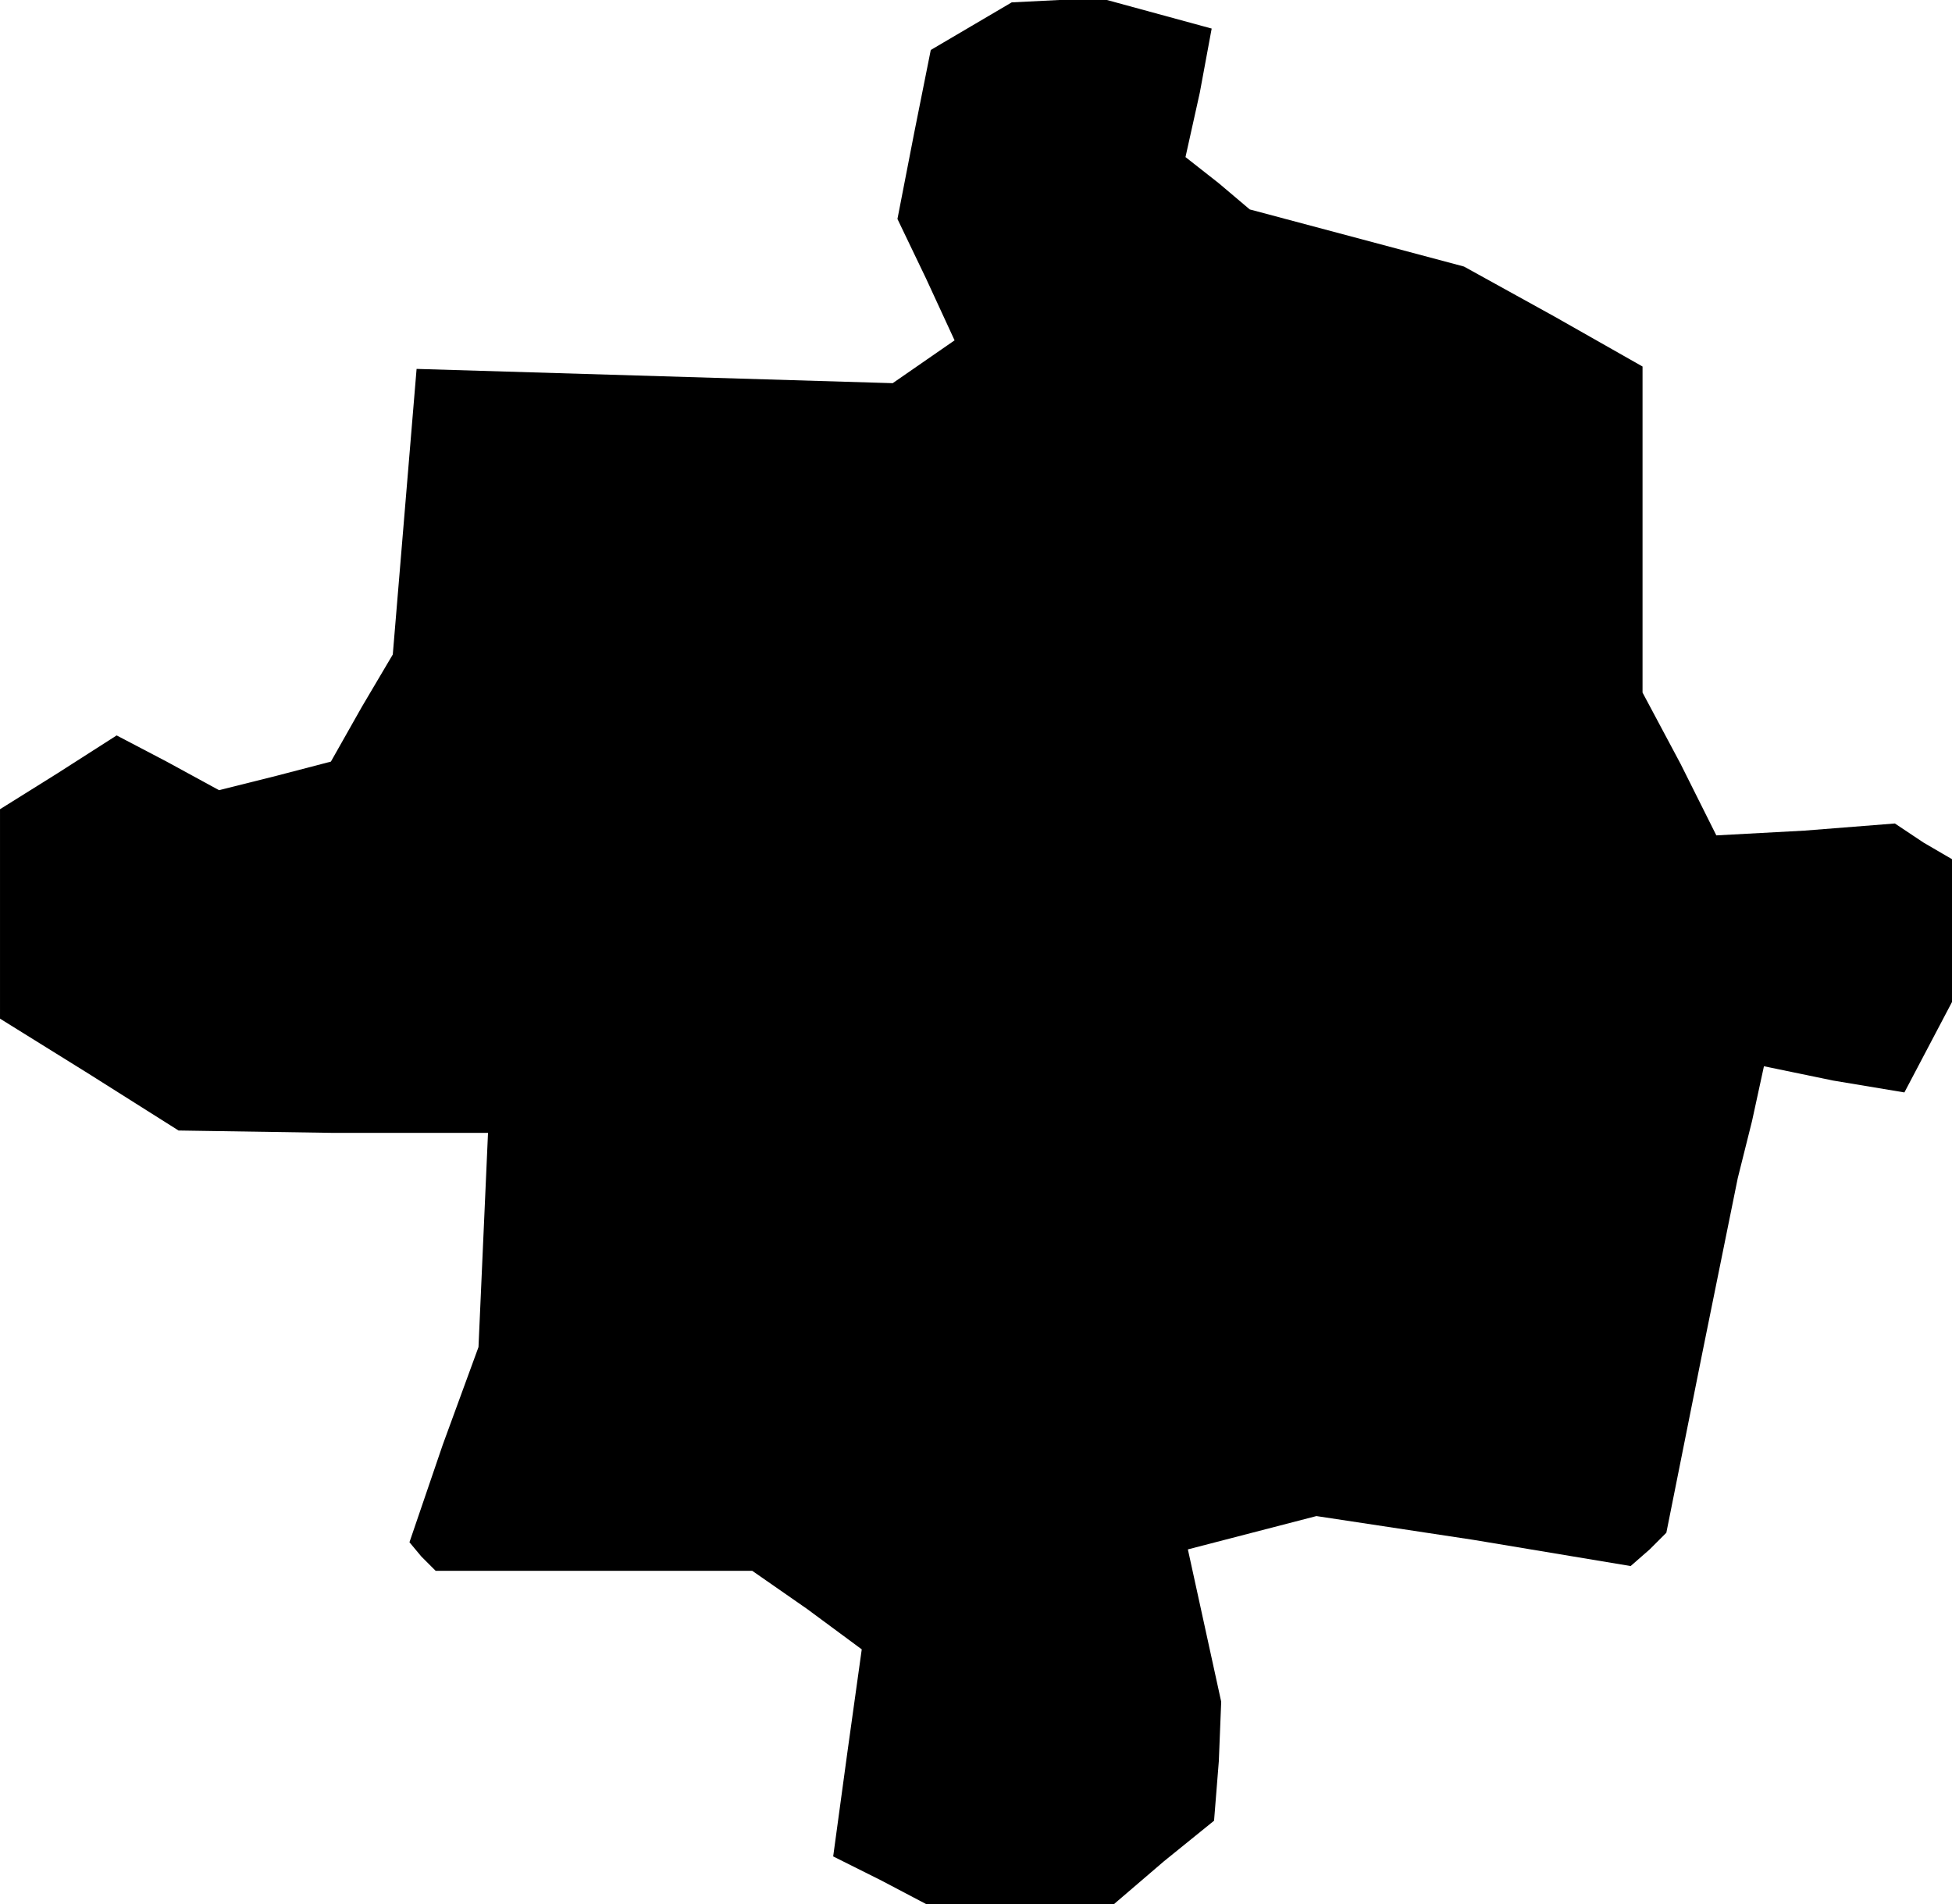 <?xml version="1.0" standalone="no"?>
<!DOCTYPE svg PUBLIC "-//W3C//DTD SVG 20010904//EN"
 "http://www.w3.org/TR/2001/REC-SVG-20010904/DTD/svg10.dtd">
<svg version="1.0" xmlns="http://www.w3.org/2000/svg"
 width="82pt" height="80pt" viewBox="0 0 82 80"
 preserveAspectRatio="xMidYMid meet">
<g transform="translate(0,80) scale(0.1,-0.1)"
fill="#000000" stroke="none">
<path d="M408 789 l-17 -10 -7 -35 -7 -36 12 -25 12 -26 -13 -9 -13 -9 -100 3
-100 3 -5 -60 -5 -60 -13 -22 -13 -23 -23 -6 -24 -6 -22 12 -21 11 -25 -16
-24 -15 0 -44 0 -44 37 -23 38 -24 65 -1 65 0 -2 -45 -2 -45 -15 -41 -14 -41
5 -6 6 -6 66 0 67 0 23 -16 23 -17 -6 -43 -6 -44 20 -10 19 -10 39 0 40 0 21
18 21 17 2 25 1 25 -7 32 -7 32 27 7 27 7 66 -10 66 -11 8 7 7 7 15 75 15 74
6 24 5 23 29 -6 30 -5 10 19 10 19 0 30 0 30 -12 7 -12 8 -38 -3 -37 -2 -15
30 -16 30 0 69 0 68 -37 21 -38 21 -45 12 -45 12 -13 11 -14 11 6 27 5 27 -22
6 -22 6 -20 0 -20 -1 -17 -10z"/>
</g>
</svg>
